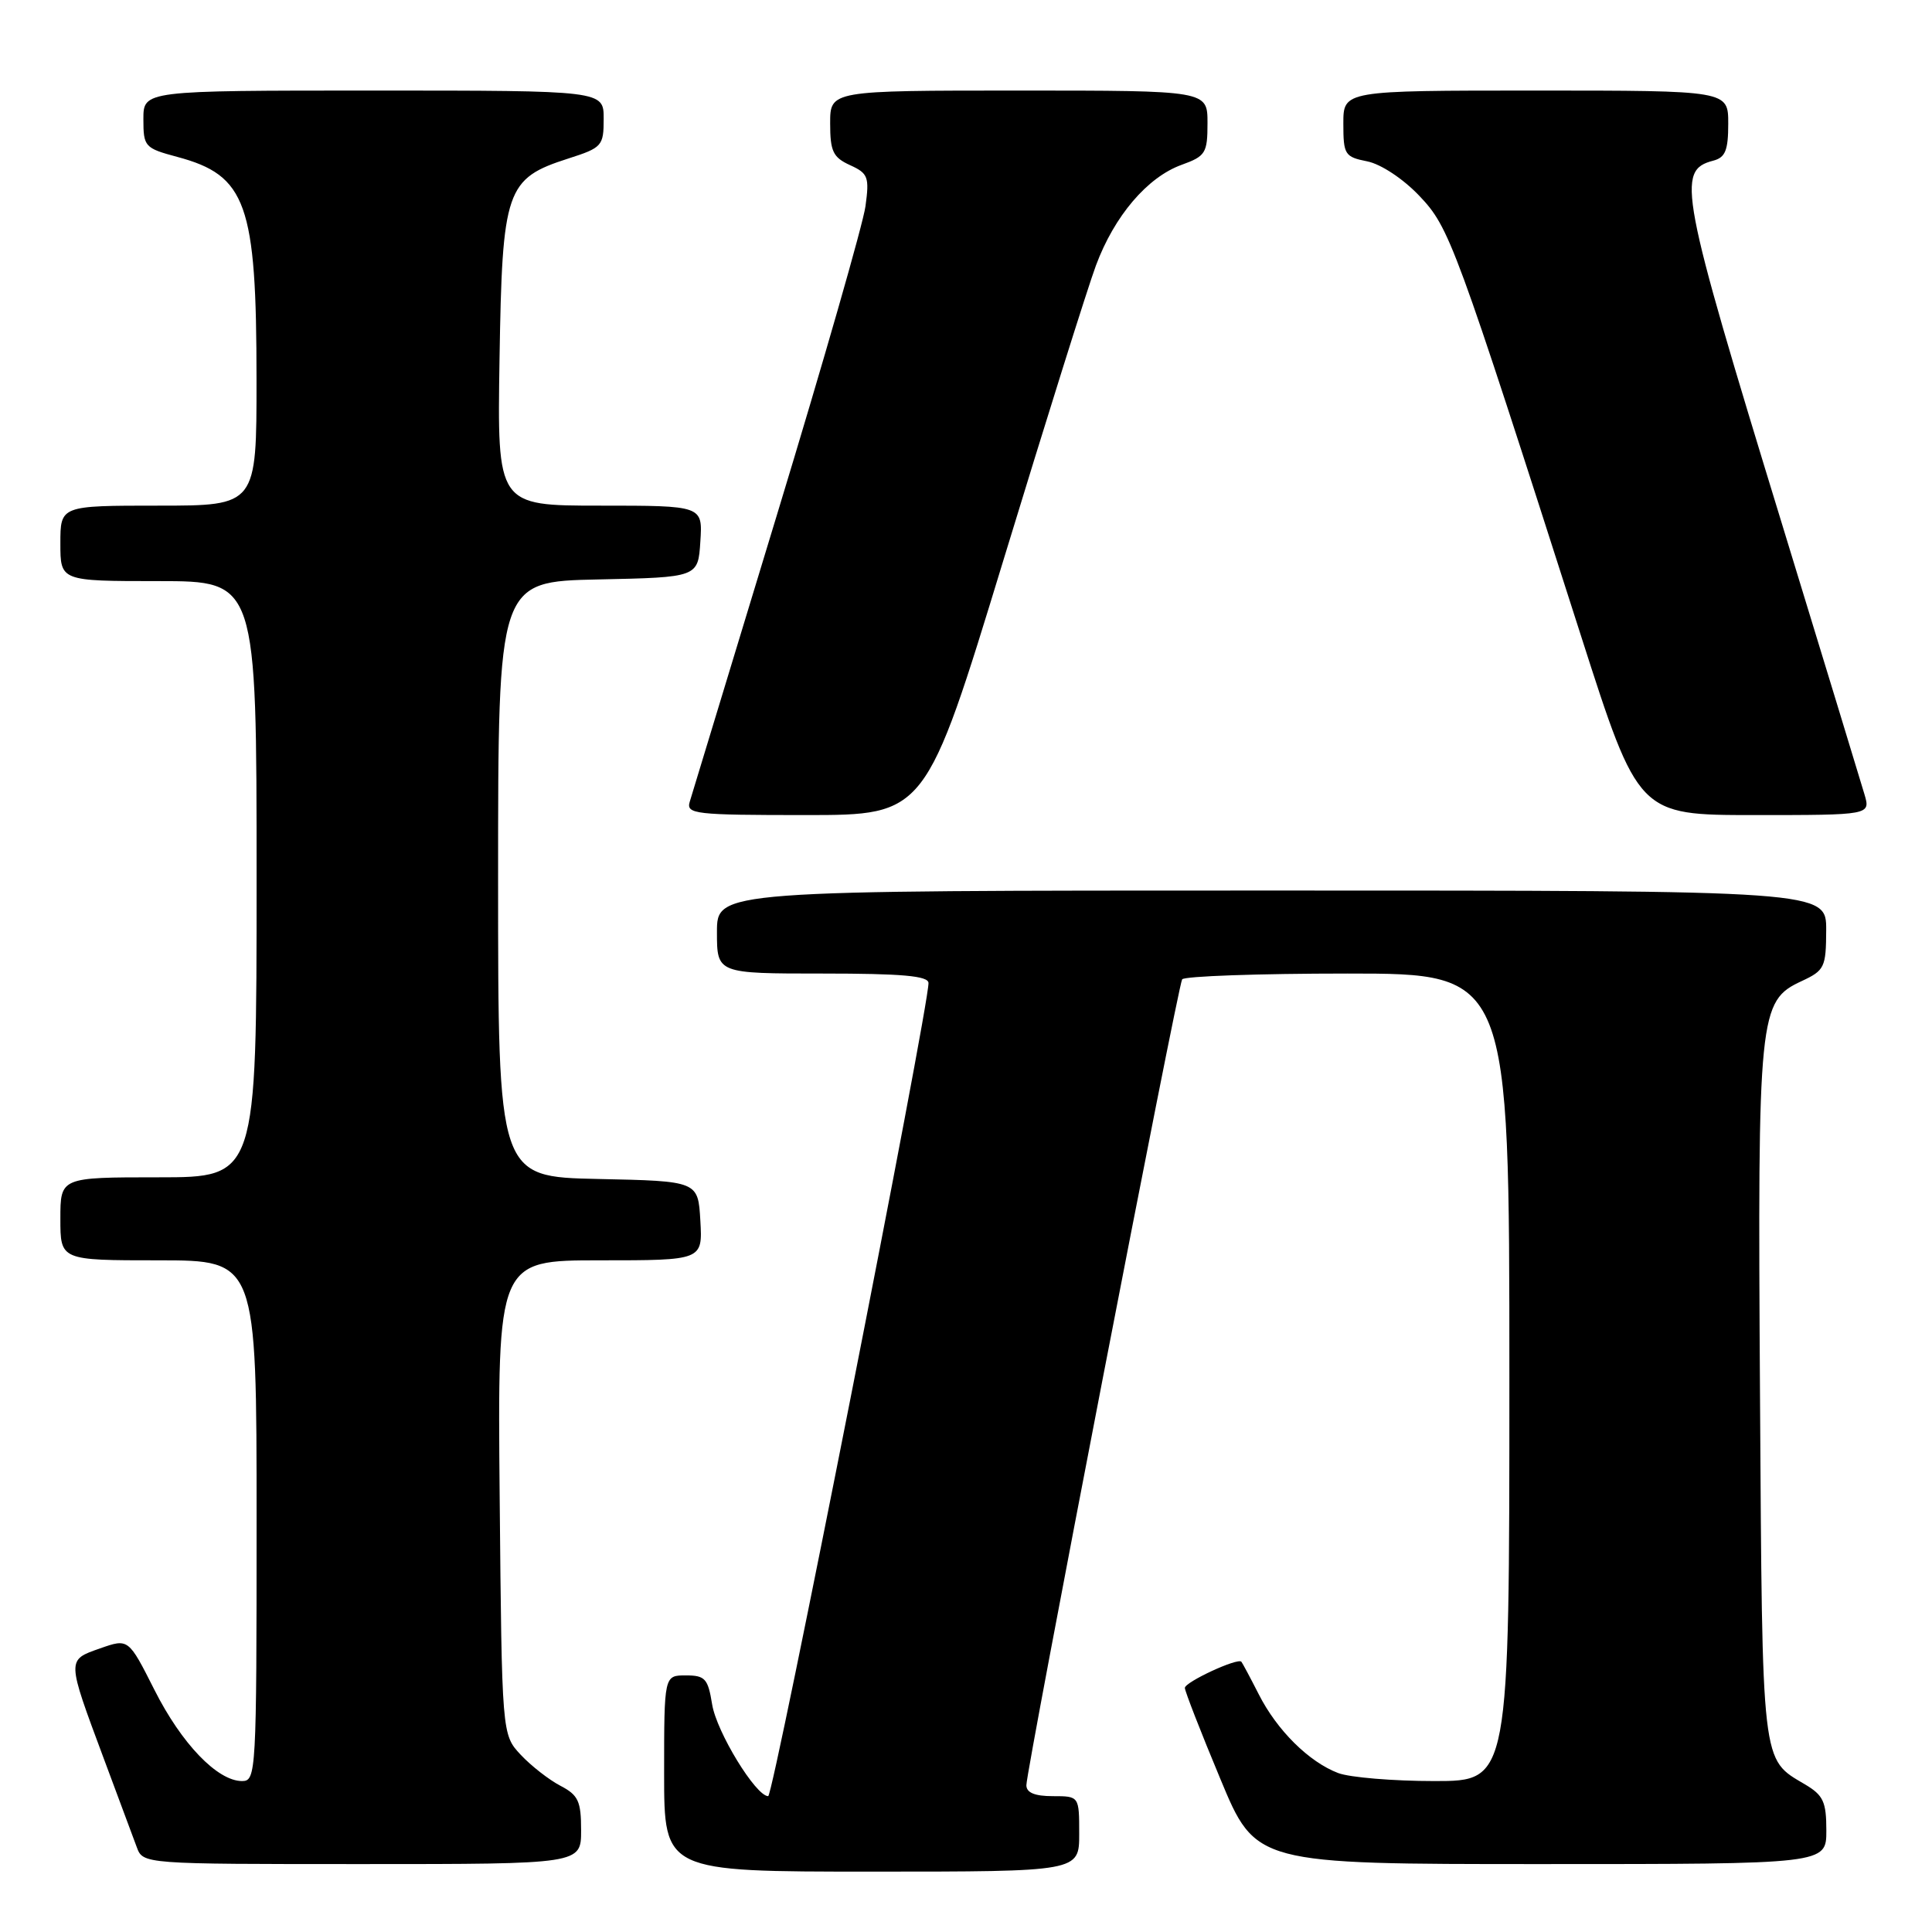 <?xml version="1.0" encoding="UTF-8" standalone="no"?>
<!DOCTYPE svg PUBLIC "-//W3C//DTD SVG 1.1//EN" "http://www.w3.org/Graphics/SVG/1.1/DTD/svg11.dtd" >
<svg xmlns="http://www.w3.org/2000/svg" xmlns:xlink="http://www.w3.org/1999/xlink" version="1.1" viewBox="0 0 256 256">
 <g >
 <path fill="currentColor"
d=" M 143.00 243.00 C 143.00 238.00 143.00 238.00 139.50 238.00 C 137.11 238.00 136.00 237.54 136.00 236.55 C 136.00 234.50 156.06 130.71 156.64 129.77 C 156.90 129.35 166.77 129.00 178.56 129.00 C 200.00 129.00 200.00 129.00 200.00 182.50 C 200.00 236.00 200.00 236.00 190.07 236.00 C 184.60 236.00 178.86 235.52 177.32 234.94 C 173.45 233.47 169.21 229.28 166.79 224.50 C 165.67 222.30 164.63 220.36 164.49 220.19 C 164.00 219.63 157.00 222.88 157.00 223.66 C 157.00 224.08 159.11 229.51 161.70 235.71 C 166.39 247.00 166.39 247.00 204.20 247.00 C 242.00 247.00 242.00 247.00 242.00 242.56 C 242.00 238.74 241.60 237.88 239.17 236.44 C 233.37 233.01 233.52 234.37 233.21 184.94 C 232.89 134.18 233.05 132.64 238.73 130.00 C 241.76 128.59 241.96 128.18 241.98 123.25 C 242.00 118.00 242.00 118.00 168.50 118.00 C 95.00 118.00 95.00 118.00 95.00 123.50 C 95.00 129.00 95.00 129.00 109.00 129.00 C 119.52 129.00 123.01 129.31 123.03 130.25 C 123.09 133.40 102.48 238.00 101.79 238.00 C 100.15 238.00 94.94 229.48 94.36 225.83 C 93.81 222.42 93.43 222.00 90.87 222.00 C 88.00 222.00 88.00 222.00 88.00 235.00 C 88.00 248.00 88.00 248.00 115.50 248.00 C 143.00 248.00 143.00 248.00 143.00 243.00 Z  M 77.00 242.53 C 77.00 238.66 76.63 237.86 74.25 236.62 C 72.74 235.83 70.38 233.99 69.00 232.52 C 66.50 229.84 66.50 229.84 66.21 198.42 C 65.92 167.00 65.92 167.00 79.51 167.00 C 93.10 167.00 93.10 167.00 92.80 161.75 C 92.50 156.50 92.50 156.50 79.25 156.22 C 66.00 155.94 66.00 155.94 66.00 116.50 C 66.00 77.06 66.00 77.06 79.25 76.78 C 92.50 76.50 92.50 76.50 92.80 71.75 C 93.11 67.00 93.11 67.00 79.50 67.00 C 65.88 67.00 65.88 67.00 66.19 47.57 C 66.55 25.07 67.03 23.66 75.32 21.00 C 79.78 19.57 79.99 19.33 79.99 15.75 C 80.00 12.00 80.00 12.00 49.50 12.00 C 19.00 12.00 19.00 12.00 19.00 15.79 C 19.00 19.44 19.17 19.63 23.49 20.79 C 32.65 23.24 33.99 26.99 33.99 50.25 C 34.00 67.00 34.00 67.00 21.00 67.00 C 8.00 67.00 8.00 67.00 8.00 72.00 C 8.00 77.00 8.00 77.00 21.00 77.00 C 34.00 77.00 34.00 77.00 34.00 116.50 C 34.00 156.00 34.00 156.00 21.00 156.00 C 8.00 156.00 8.00 156.00 8.00 161.50 C 8.00 167.00 8.00 167.00 21.00 167.00 C 34.00 167.00 34.00 167.00 34.00 201.50 C 34.00 234.87 33.94 236.00 32.08 236.00 C 28.81 236.00 24.05 231.04 20.46 223.91 C 17.02 217.10 17.02 217.10 13.26 218.42 C 8.82 219.98 8.82 219.77 13.74 232.99 C 15.69 238.22 17.66 243.51 18.12 244.75 C 18.95 247.00 18.95 247.00 47.98 247.00 C 77.00 247.00 77.00 247.00 77.00 242.53 Z  M 132.95 74.25 C 138.61 55.69 144.13 38.10 145.22 35.17 C 147.66 28.61 152.03 23.48 156.57 21.84 C 159.75 20.69 160.00 20.29 160.00 16.30 C 160.00 12.00 160.00 12.00 135.00 12.00 C 110.00 12.00 110.00 12.00 110.00 16.34 C 110.00 20.06 110.38 20.85 112.63 21.88 C 115.03 22.97 115.21 23.45 114.68 27.33 C 114.36 29.67 109.10 48.00 103.00 68.05 C 96.90 88.10 91.68 105.29 91.39 106.25 C 90.91 107.87 92.09 108.00 106.76 108.00 C 122.65 108.00 122.65 108.00 132.95 74.25 Z  M 247.05 105.25 C 246.61 103.74 241.67 87.57 236.09 69.32 C 222.61 25.31 222.09 22.57 227.01 21.29 C 228.62 20.87 229.00 19.92 229.00 16.38 C 229.00 12.00 229.00 12.00 203.50 12.00 C 178.00 12.00 178.00 12.00 178.00 16.38 C 178.00 20.49 178.19 20.79 181.16 21.38 C 182.97 21.74 185.92 23.69 188.06 25.94 C 192.08 30.17 192.73 31.94 209.49 84.25 C 217.10 108.00 217.10 108.00 232.48 108.00 C 247.86 108.00 247.86 108.00 247.05 105.25 Z "/>
</g>
</svg>